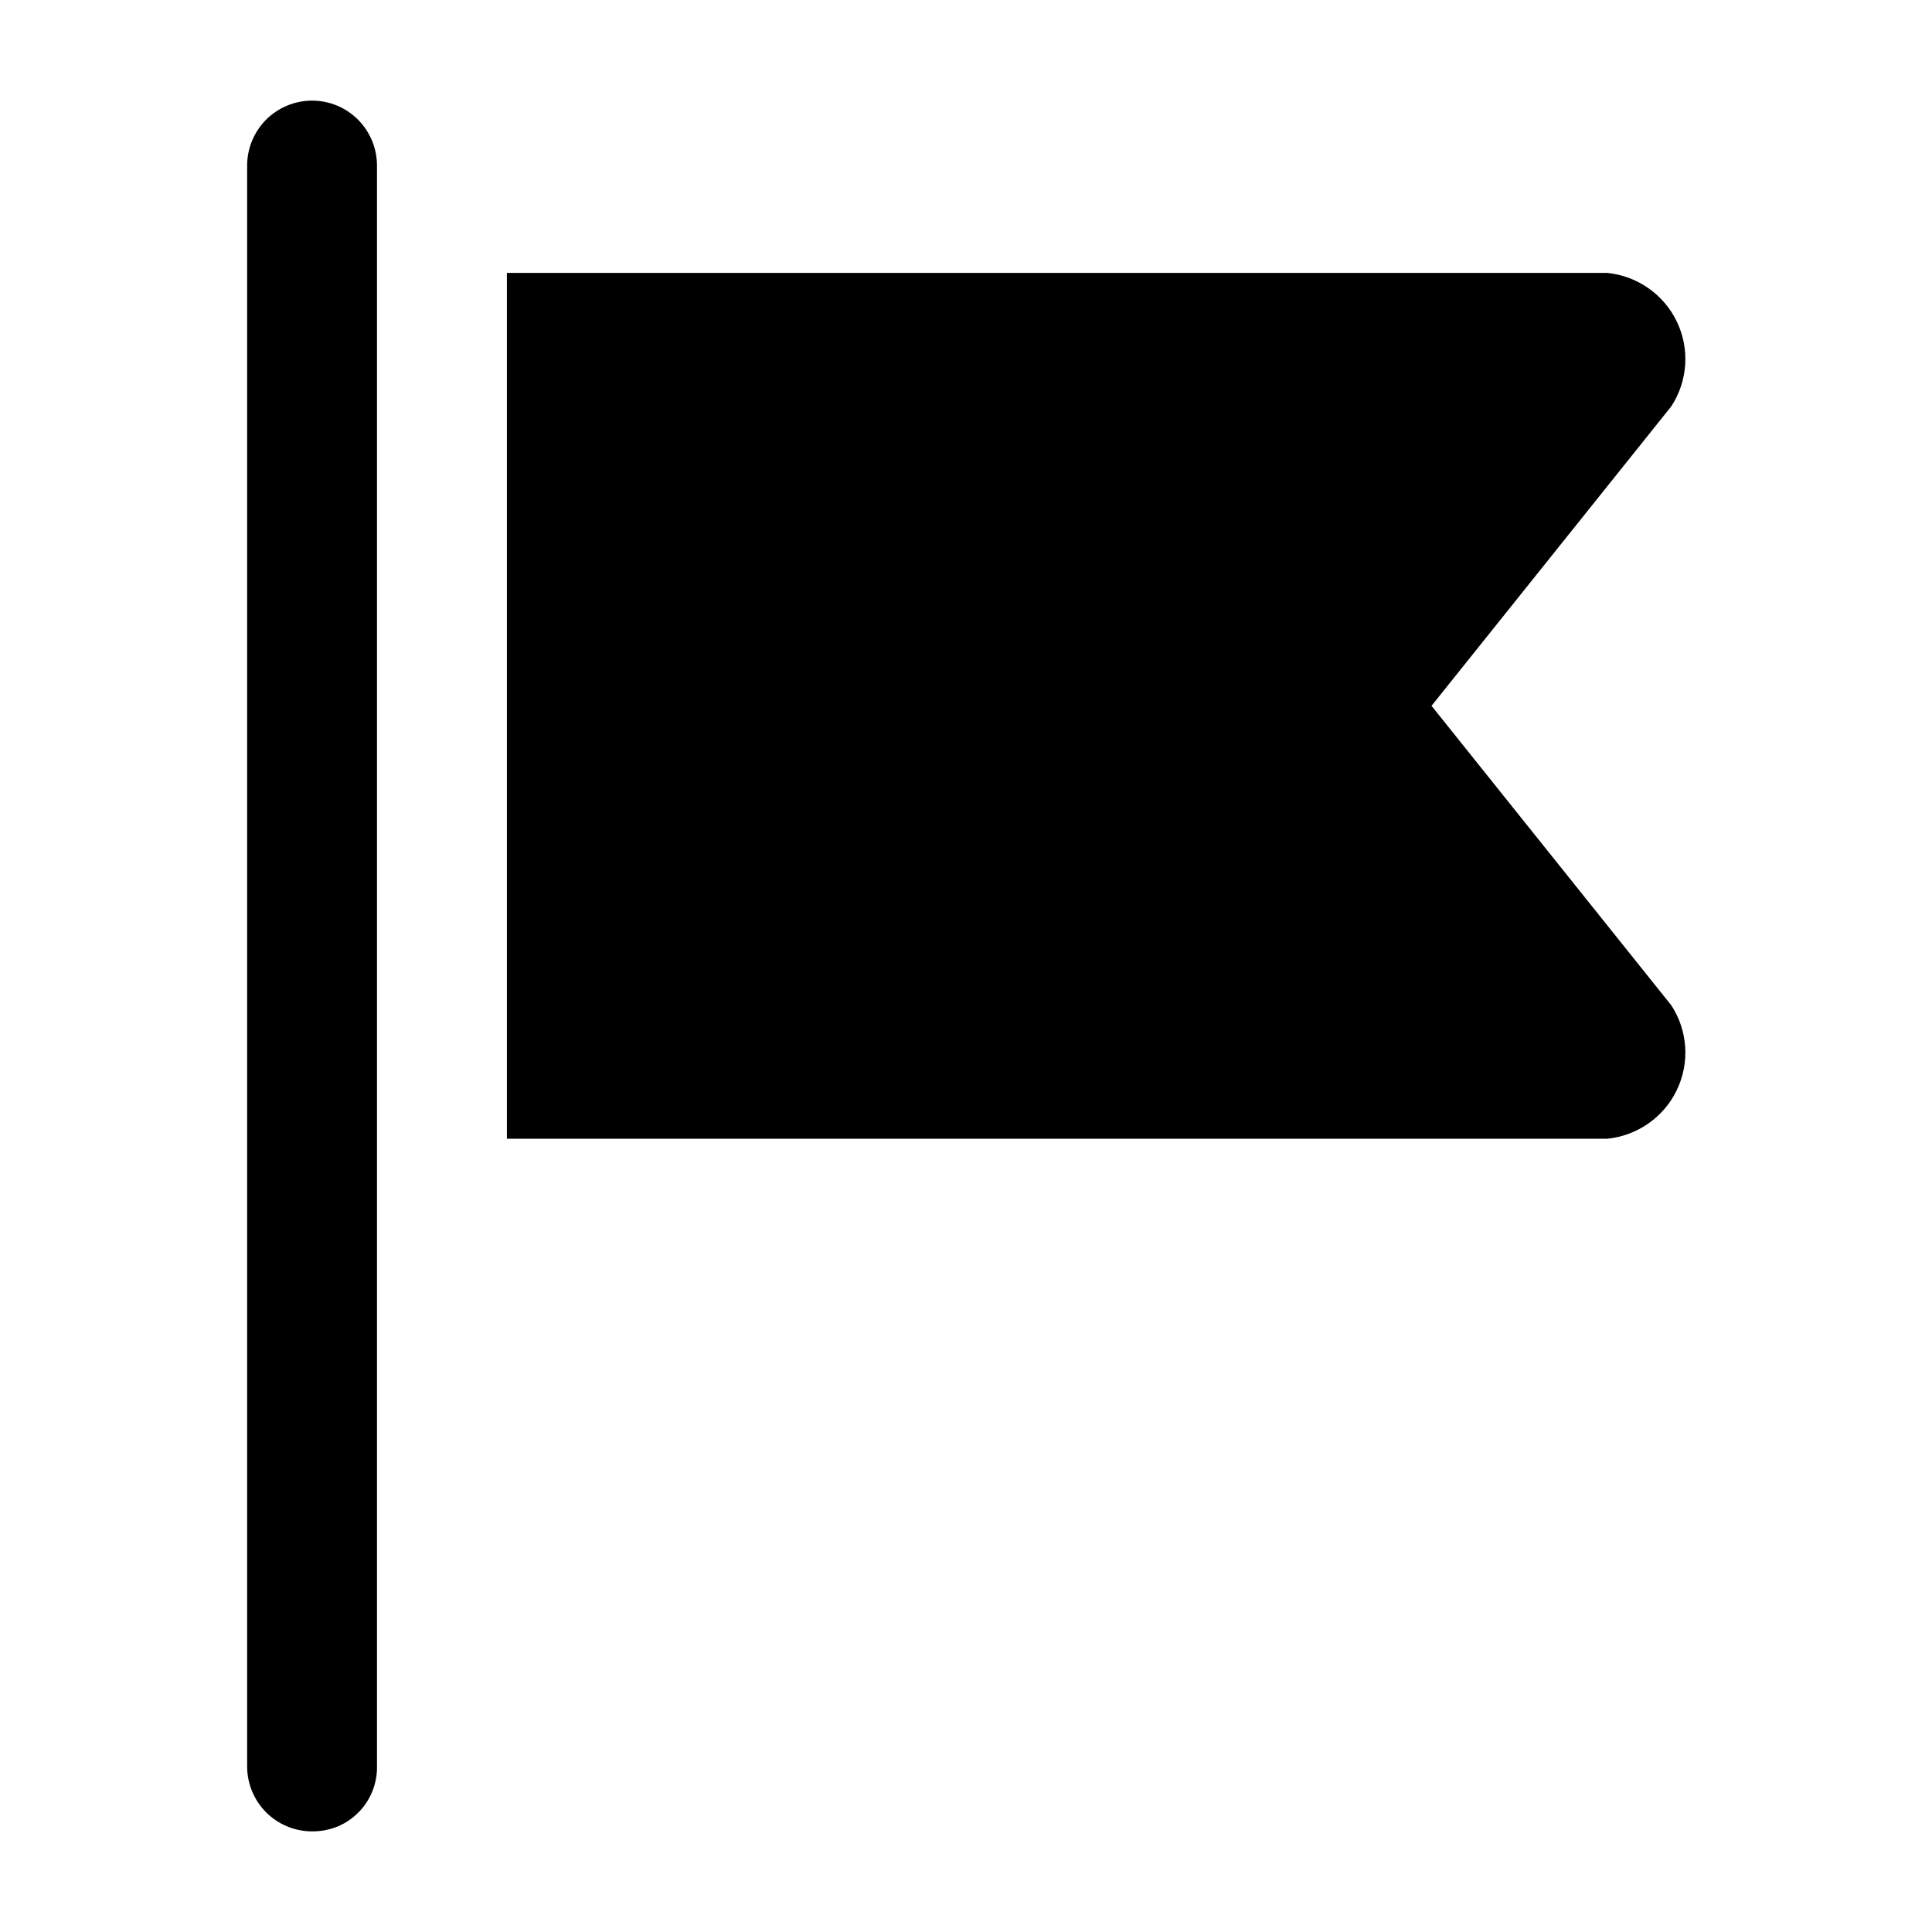 <svg width="24" height="24" viewBox="0 0 24 24" fill="none" xmlns="http://www.w3.org/2000/svg">
<path d="M3.877 22.75C3.663 22.75 3.458 22.665 3.306 22.514C3.155 22.362 3.07 22.157 3.07 21.943V2.057C3.07 1.843 3.155 1.638 3.306 1.486C3.458 1.335 3.663 1.25 3.877 1.25C4.091 1.25 4.296 1.335 4.447 1.486C4.598 1.638 4.683 1.843 4.683 2.057V21.933C4.686 22.04 4.667 22.146 4.628 22.246C4.589 22.346 4.53 22.437 4.454 22.513C4.379 22.59 4.289 22.65 4.19 22.691C4.09 22.731 3.984 22.751 3.877 22.75ZM17.783 8.768L20.762 5.047C20.863 4.892 20.922 4.714 20.934 4.53C20.946 4.345 20.91 4.161 20.83 3.995C20.75 3.828 20.628 3.685 20.477 3.58C20.326 3.474 20.15 3.409 19.966 3.39H6.297V14.146H19.966C20.15 14.127 20.326 14.062 20.477 13.956C20.628 13.851 20.75 13.708 20.83 13.541C20.91 13.375 20.946 13.191 20.934 13.006C20.922 12.822 20.863 12.644 20.762 12.489L17.783 8.768Z" fill="black"/>
</svg>
